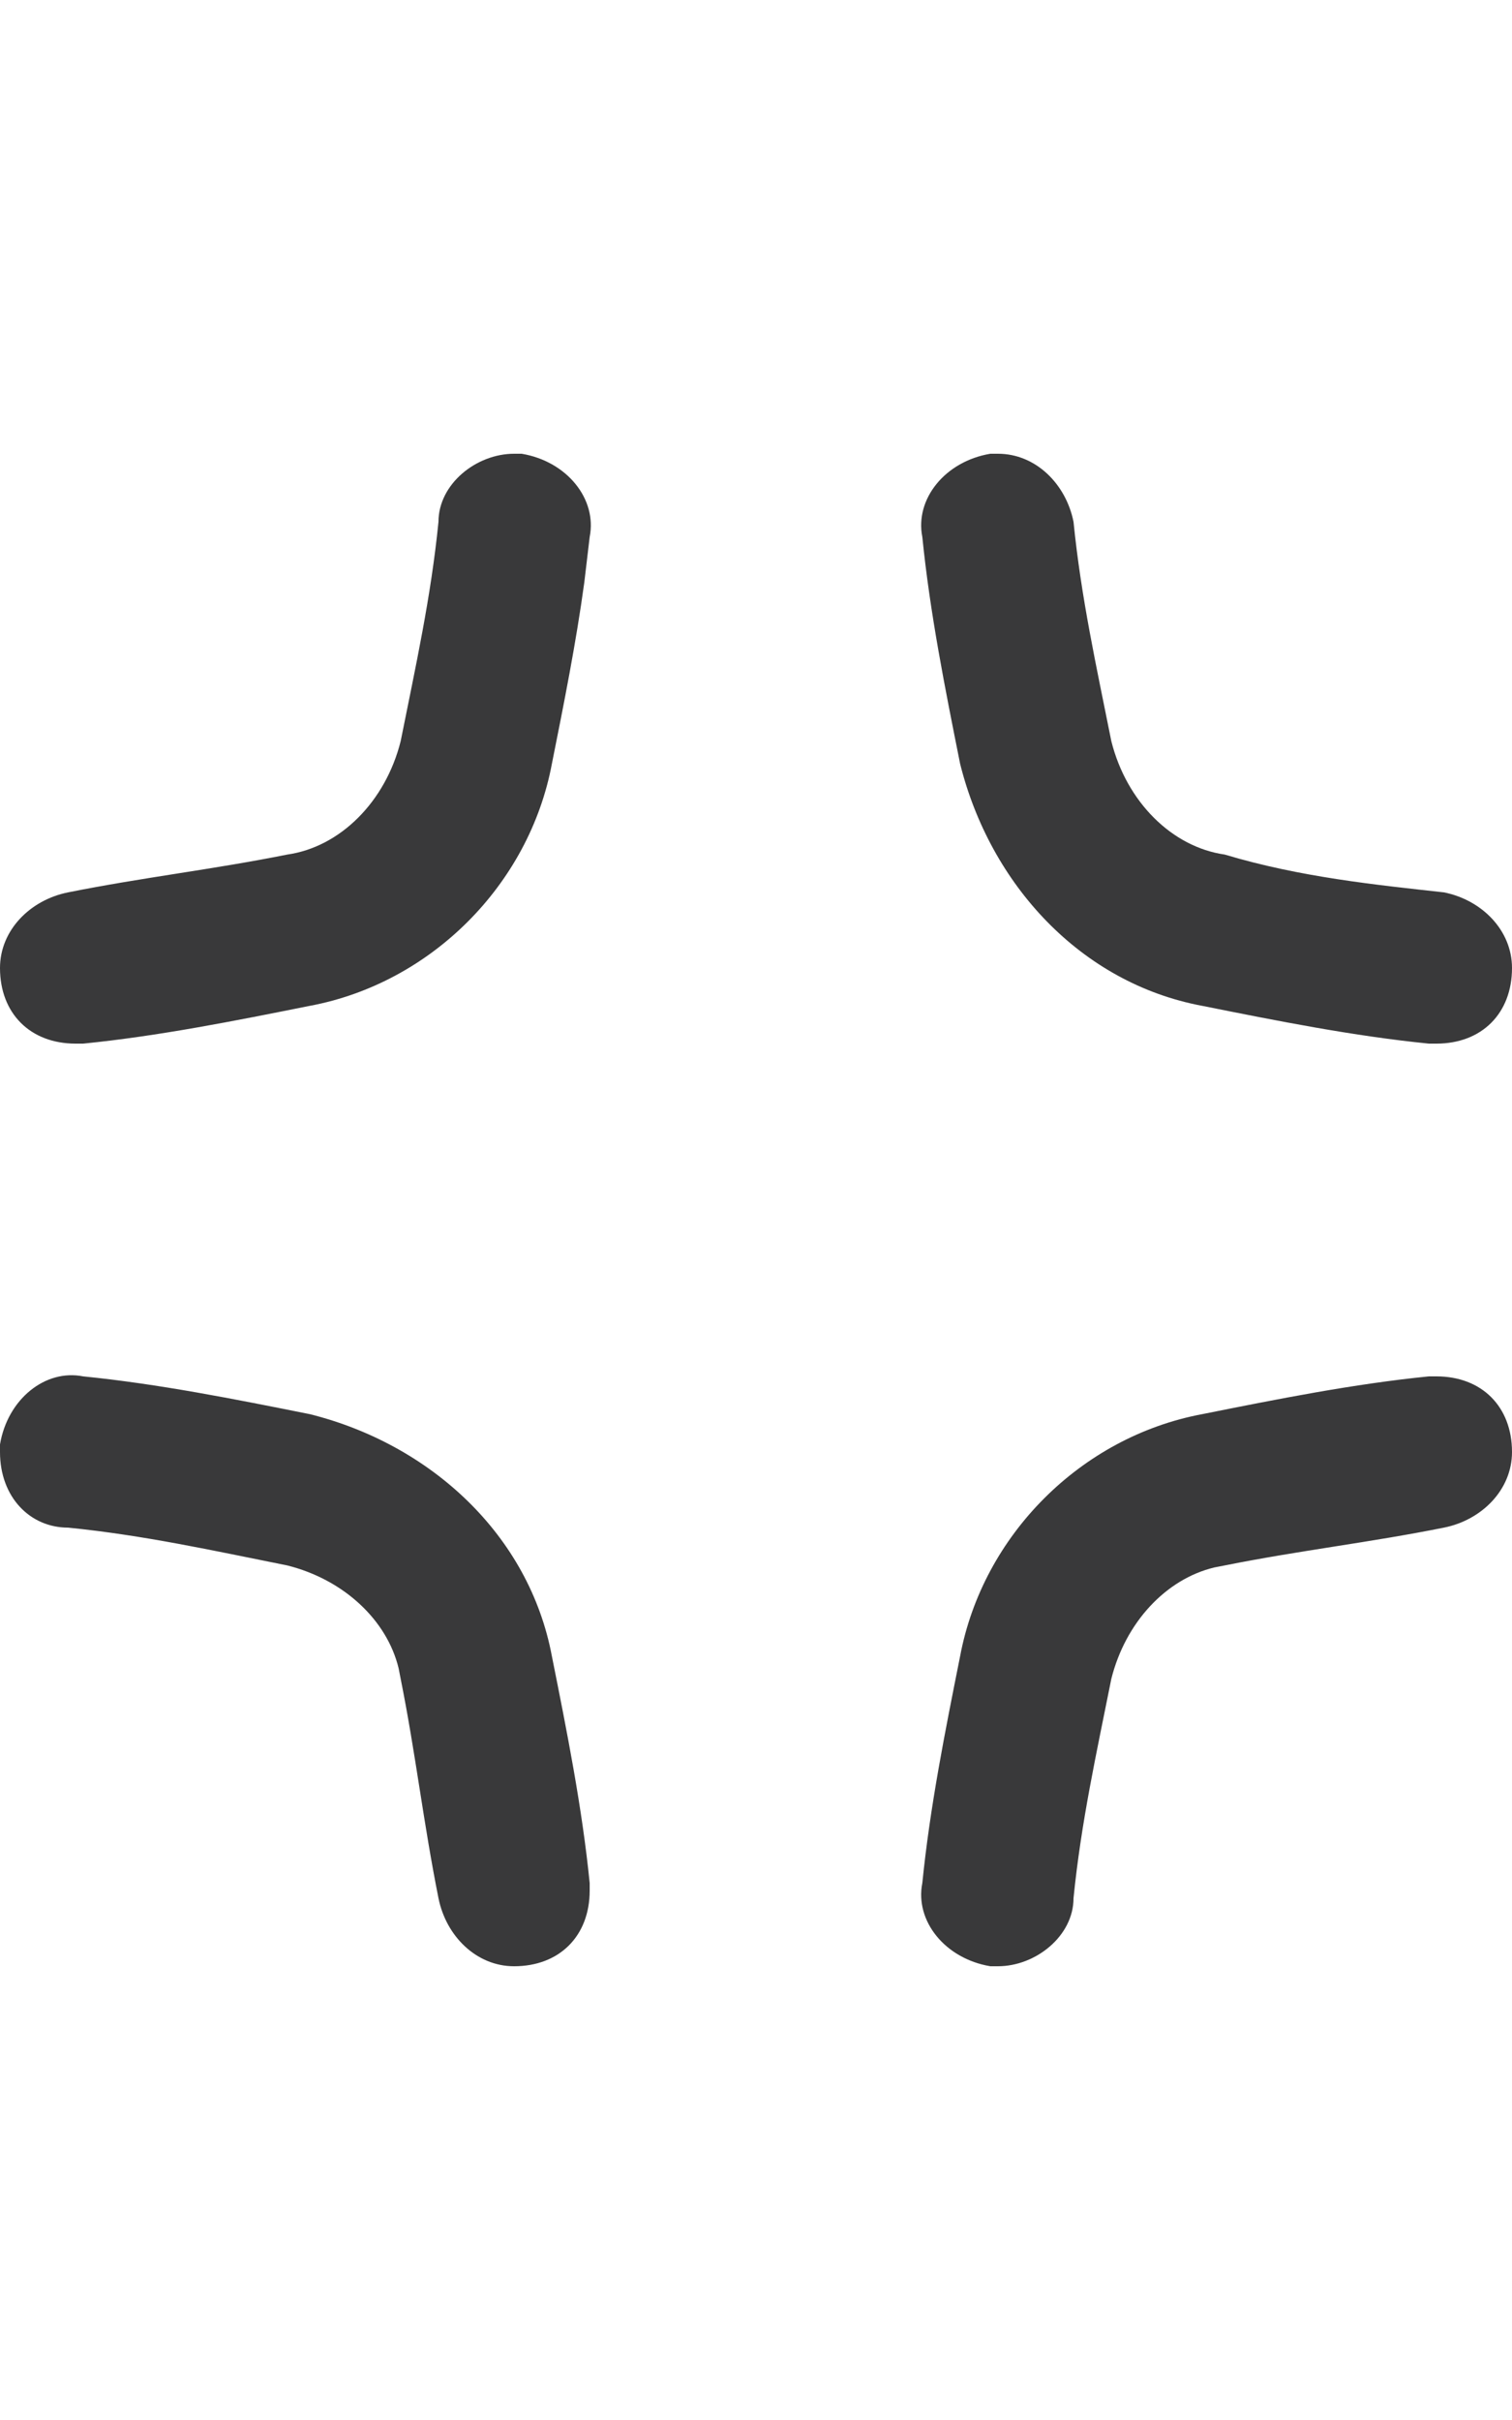 <svg xmlns="http://www.w3.org/2000/svg" width="20" height="32" viewBox="0 0 20 32">
  <path fill="#39393A" fill-rule="evenodd" d="M25.1,11.8 C25.6,11.9 26,12.3 26,12.8 C26,13.4 25.6,13.8 25,13.8 L24.9,13.8 C23.9,13.7 22.9,13.5 21.9,13.3 C20.3,13 19.1,11.7 18.7,10.1 C18.5,9.1 18.3,8.1 18.2,7.1 C18.1,6.6 18.5,6.1 19.1,6 L19.2,6 C19.7,6 20.1,6.4 20.2,6.9 C20.3,7.9 20.5,8.8 20.7,9.8 C20.9,10.6 21.5,11.2 22.2,11.3 C23.2,11.6 24.2,11.7 25.1,11.8 Z M11.8,6.9 C11.7,7.9 11.5,8.8 11.3,9.8 C11.1,10.6 10.5,11.2 9.8,11.3 C8.8,11.5 7.9,11.6 6.9,11.8 C6.4,11.9 6,12.3 6,12.8 C6,13.4 6.4,13.8 7,13.8 L7.1,13.8 C8.1,13.7 9.1,13.5 10.1,13.3 C11.7,13 13,11.7 13.3,10.1 C13.46,9.3 13.62,8.5 13.729,7.7 L13.8,7.1 C13.9,6.6 13.5,6.1 12.9,6 L12.8,6 C12.3,6 11.8,6.4 11.8,6.9 Z M6.9,20.2 C7.9,20.3 8.8,20.5 9.8,20.7 C10.547,20.887 11.119,21.422 11.273,22.061 L11.3,22.2 C11.5,23.2 11.6,24.1 11.8,25.1 C11.9,25.6 12.3,26 12.8,26 C13.4,26 13.8,25.6 13.8,25 L13.8,24.9 C13.7,23.9 13.5,22.9 13.3,21.9 C13,20.3 11.7,19.1 10.1,18.7 C9.1,18.5 8.1,18.3 7.1,18.2 C6.6,18.1 6.1,18.5 6,19.1 L6,19.2 C6,19.8 6.4,20.2 6.9,20.2 Z M20.2,25.1 C20.3,24.1 20.5,23.2 20.7,22.2 C20.887,21.453 21.422,20.881 22.061,20.727 L22.2,20.7 C23.2,20.5 24.1,20.4 25.1,20.2 C25.6,20.1 26,19.7 26,19.2 C26,18.6 25.6,18.2 25,18.2 L24.9,18.2 C23.9,18.3 22.9,18.5 21.9,18.7 C20.3,19 19,20.3 18.7,21.9 C18.5,22.9 18.3,23.9 18.2,24.9 C18.1,25.4 18.5,25.9 19.1,26 L19.2,26 C19.7,26 20.2,25.6 20.2,25.1 Z" transform="translate(-6)"/>
</svg>
